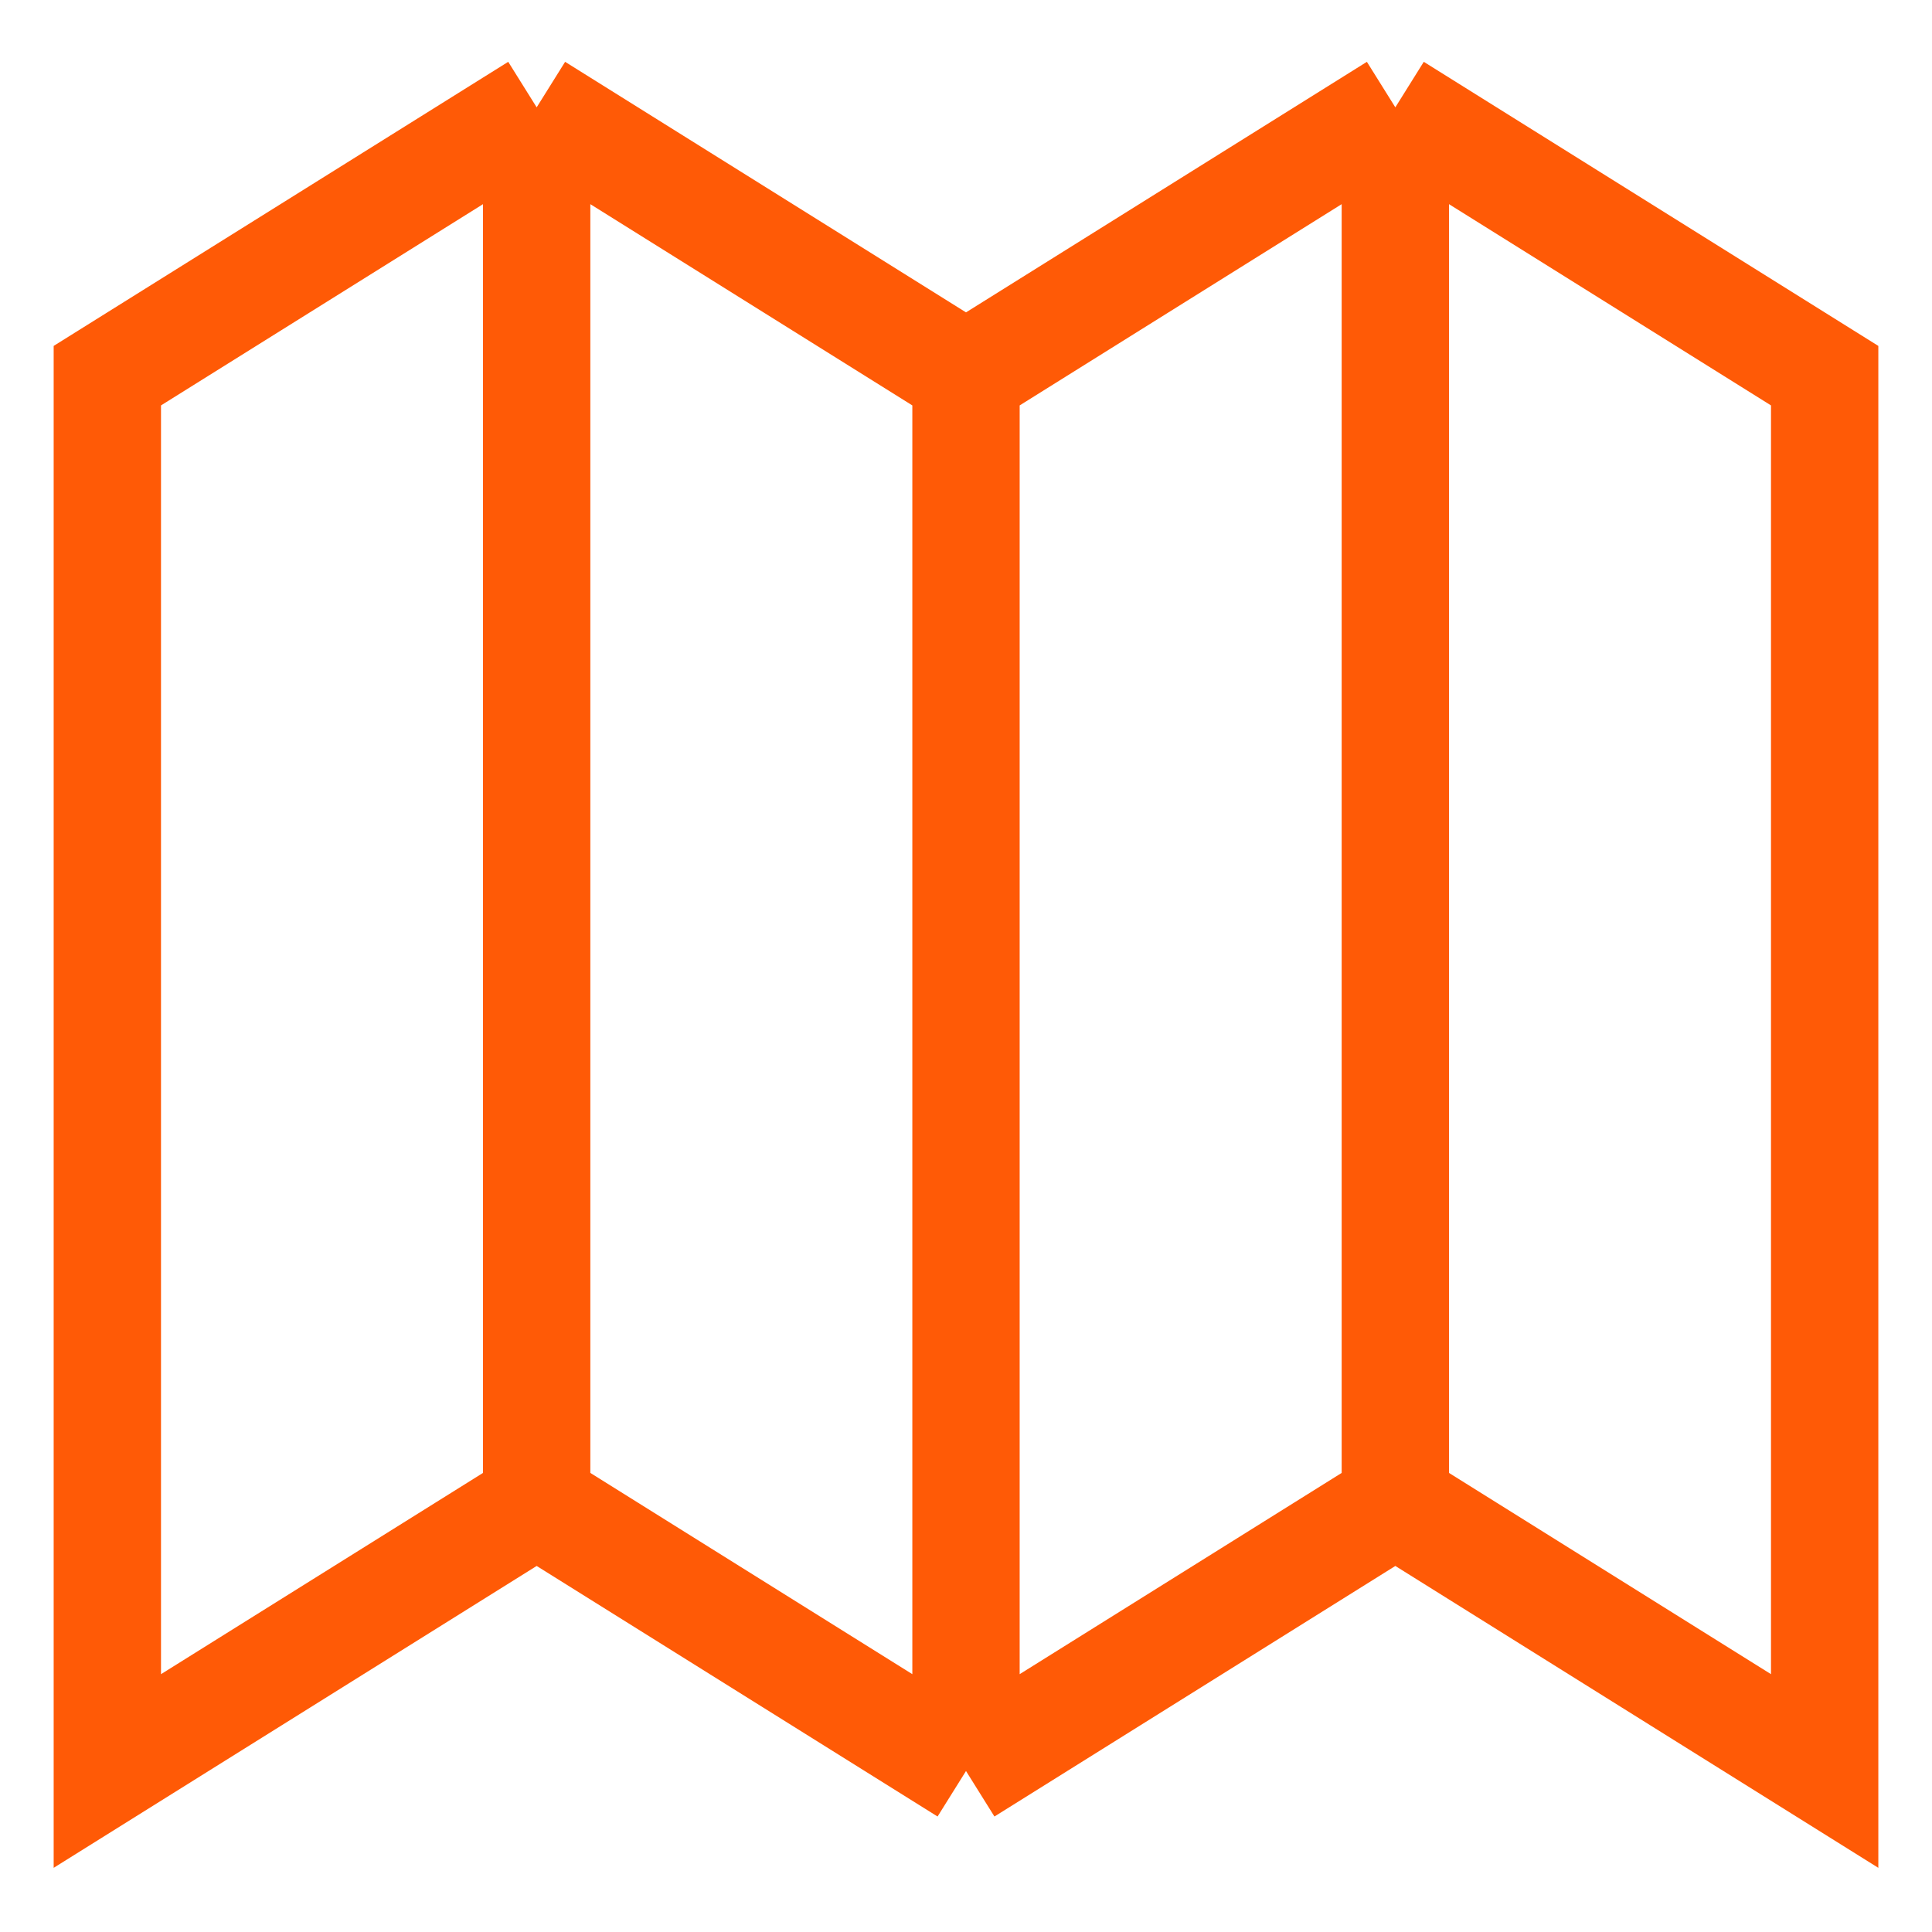 <svg width="18" height="18" viewBox="0 0 18 18" fill="none" xmlns="http://www.w3.org/2000/svg">
<path d="M5 1L1 3.5V16.5L5 14M5 1L9 3.5M5 1V14M9 3.5L13 1M9 3.5V16.5M13 1L17 3.5V16.5L13 14M13 1V14M13 14L9 16.5M9 16.5L5 14" stroke="#FF5A06"/>
</svg>
